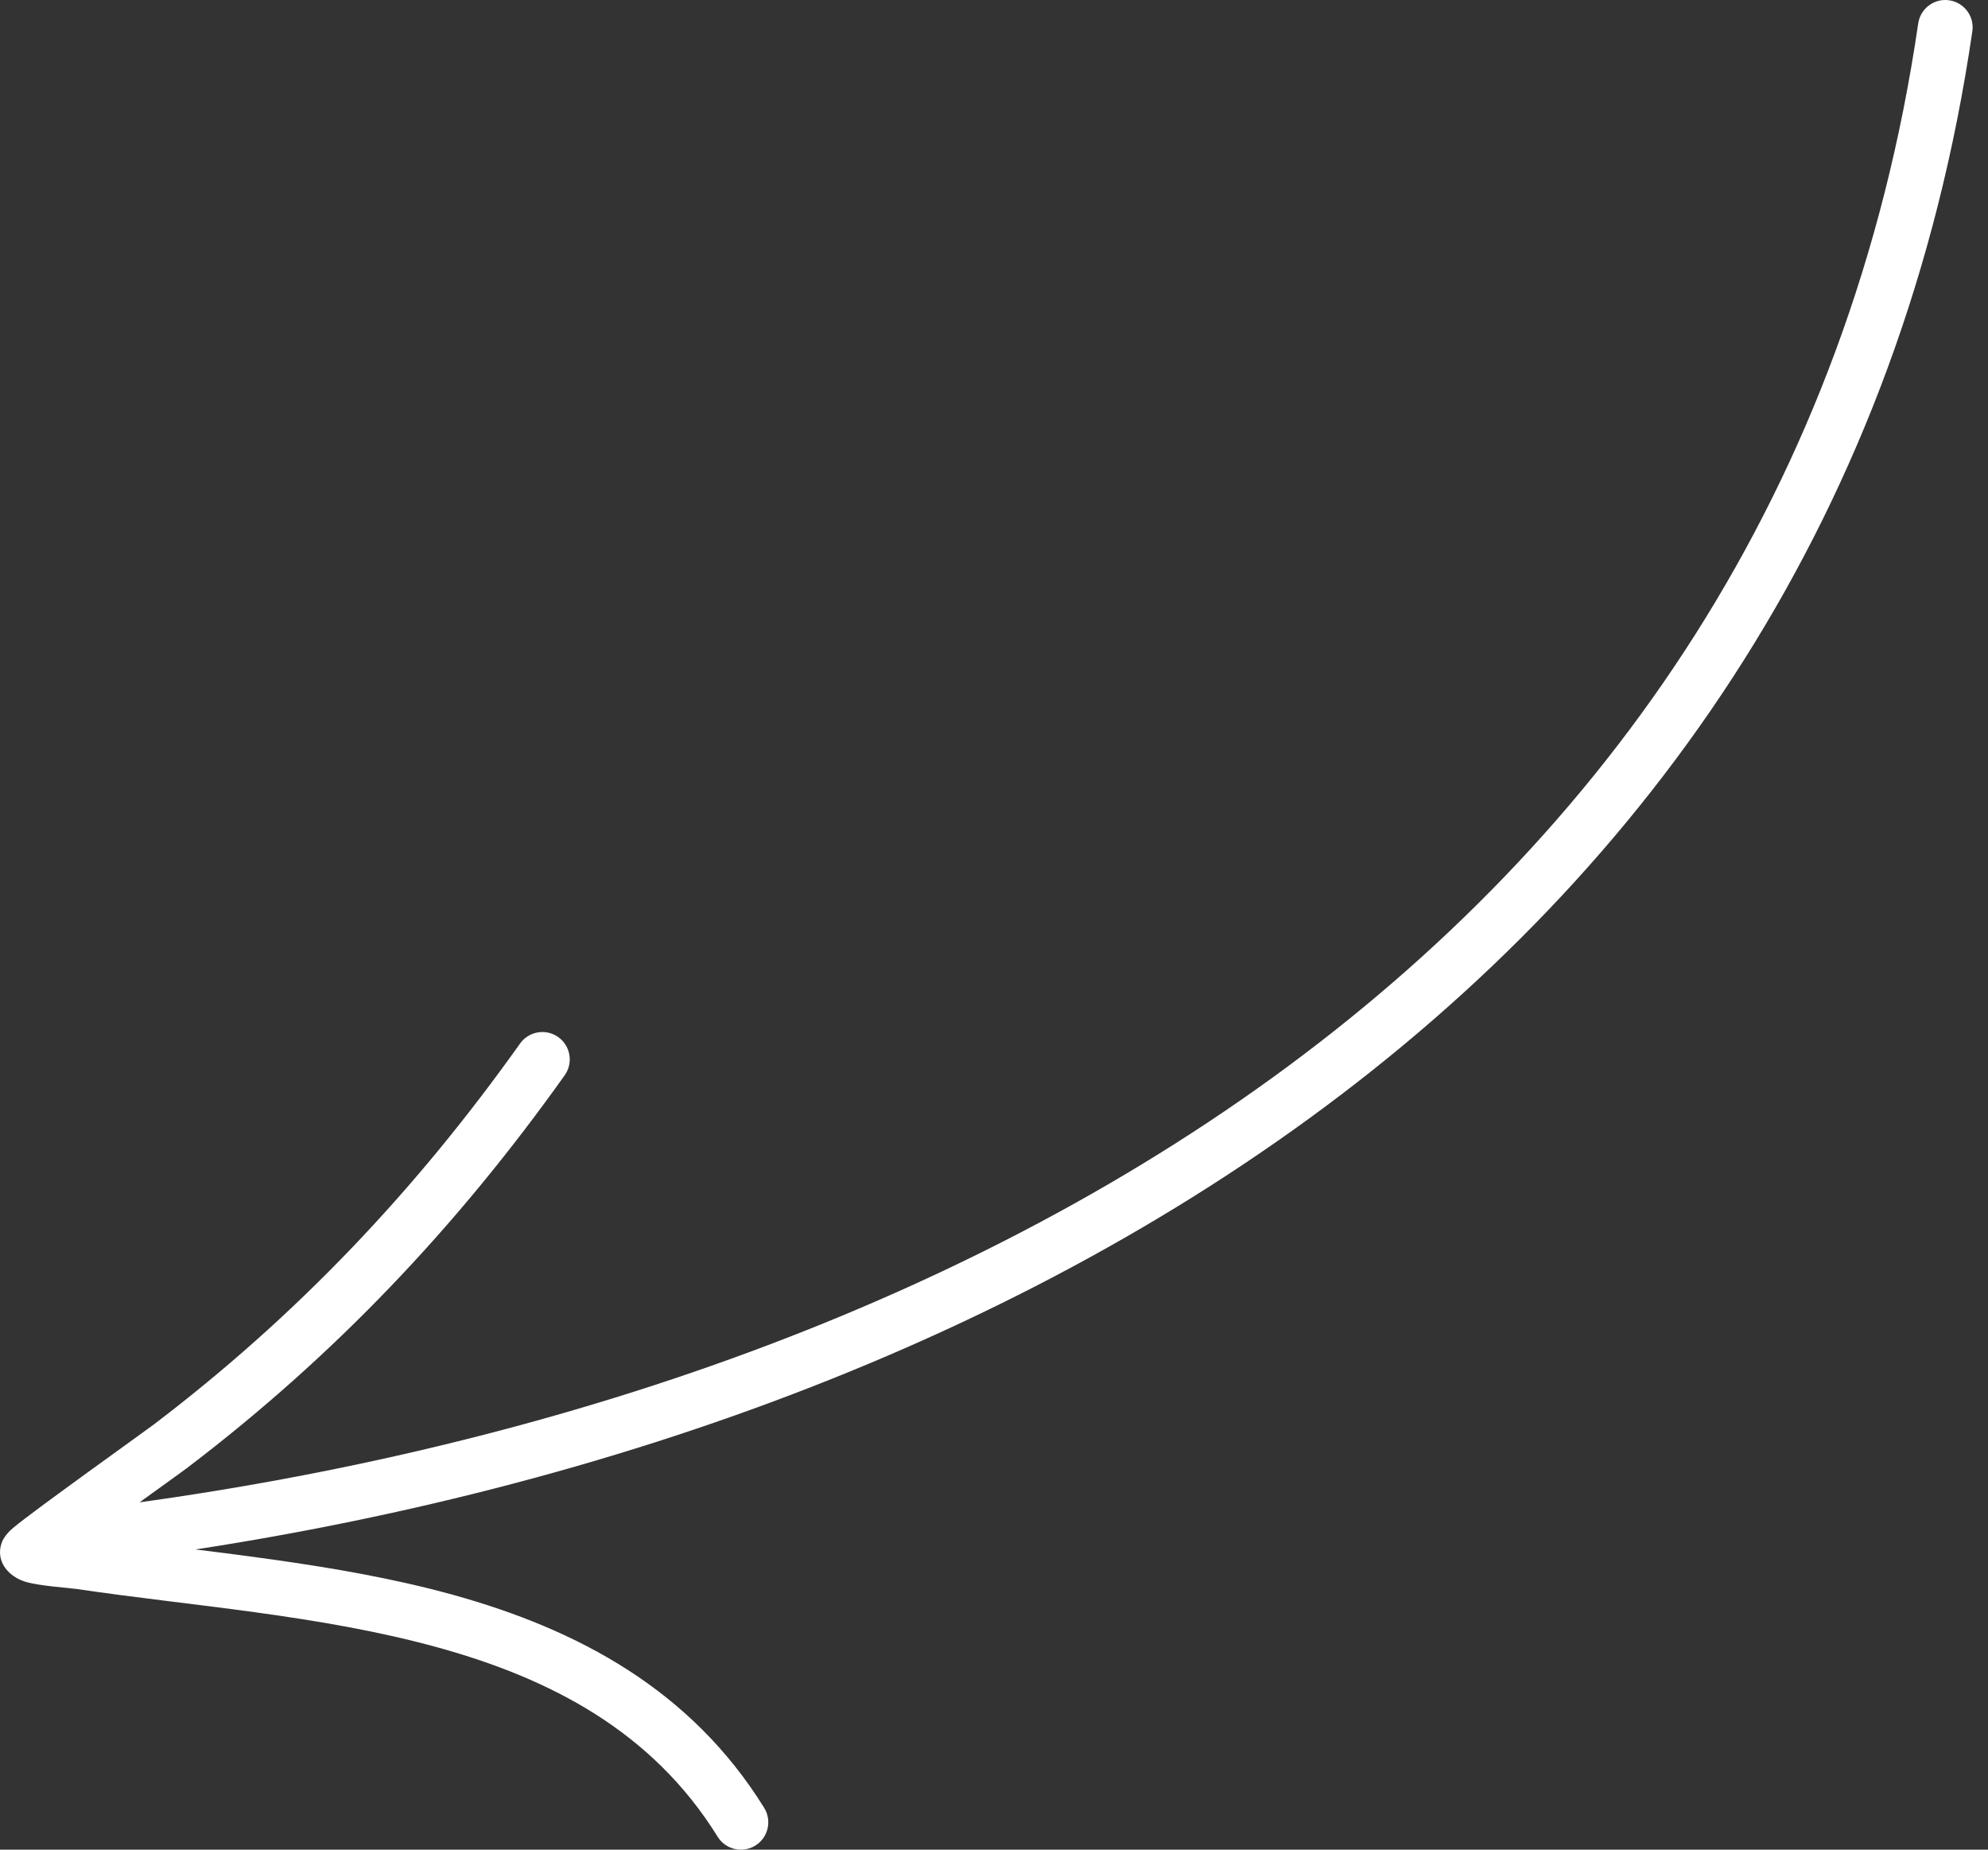 <svg width="129" height="120" viewBox="0 0 129 120" fill="none" xmlns="http://www.w3.org/2000/svg">
<rect x="0" y="0" width="129" height="120" fill="#333333" stroke="none"/>
<path fill-rule="evenodd" clip-rule="evenodd" d="M124.471 1.52C115.639 61.974 61.396 91.339 4.769 98.015C3.796 98.132 3.097 99.015 3.214 99.987C3.33 100.959 4.213 101.658 5.185 101.542C63.399 94.681 118.906 64.179 127.984 2.031C128.128 1.063 127.455 0.163 126.483 0.019C125.515 -0.124 124.615 0.548 124.471 1.52Z" fill="white"/>
<path fill-rule="evenodd" clip-rule="evenodd" d="M6.041 99.654C8.559 97.812 11.745 95.536 12.099 95.267C21.693 87.981 29.642 79.597 36.642 69.761C37.211 68.963 37.023 67.852 36.225 67.283C35.427 66.714 34.316 66.902 33.747 67.7C26.963 77.24 19.255 85.373 9.948 92.44C9.406 92.852 2.241 97.965 0.869 99.108C0.305 99.574 0.13 100.013 0.099 100.12C-0.089 100.685 0.023 101.129 0.175 101.451C0.35 101.814 0.784 102.343 1.627 102.612C2.509 102.89 4.472 103.015 4.965 103.087C12.399 104.189 20.792 104.772 28.433 106.887C35.719 108.903 42.328 112.318 46.567 119.16C47.083 119.994 48.18 120.249 49.014 119.734C49.847 119.219 50.103 118.121 49.587 117.287C44.846 109.638 37.524 105.717 29.382 103.463C21.787 101.362 13.47 100.725 6.041 99.654Z" fill="white"/>
</svg>
